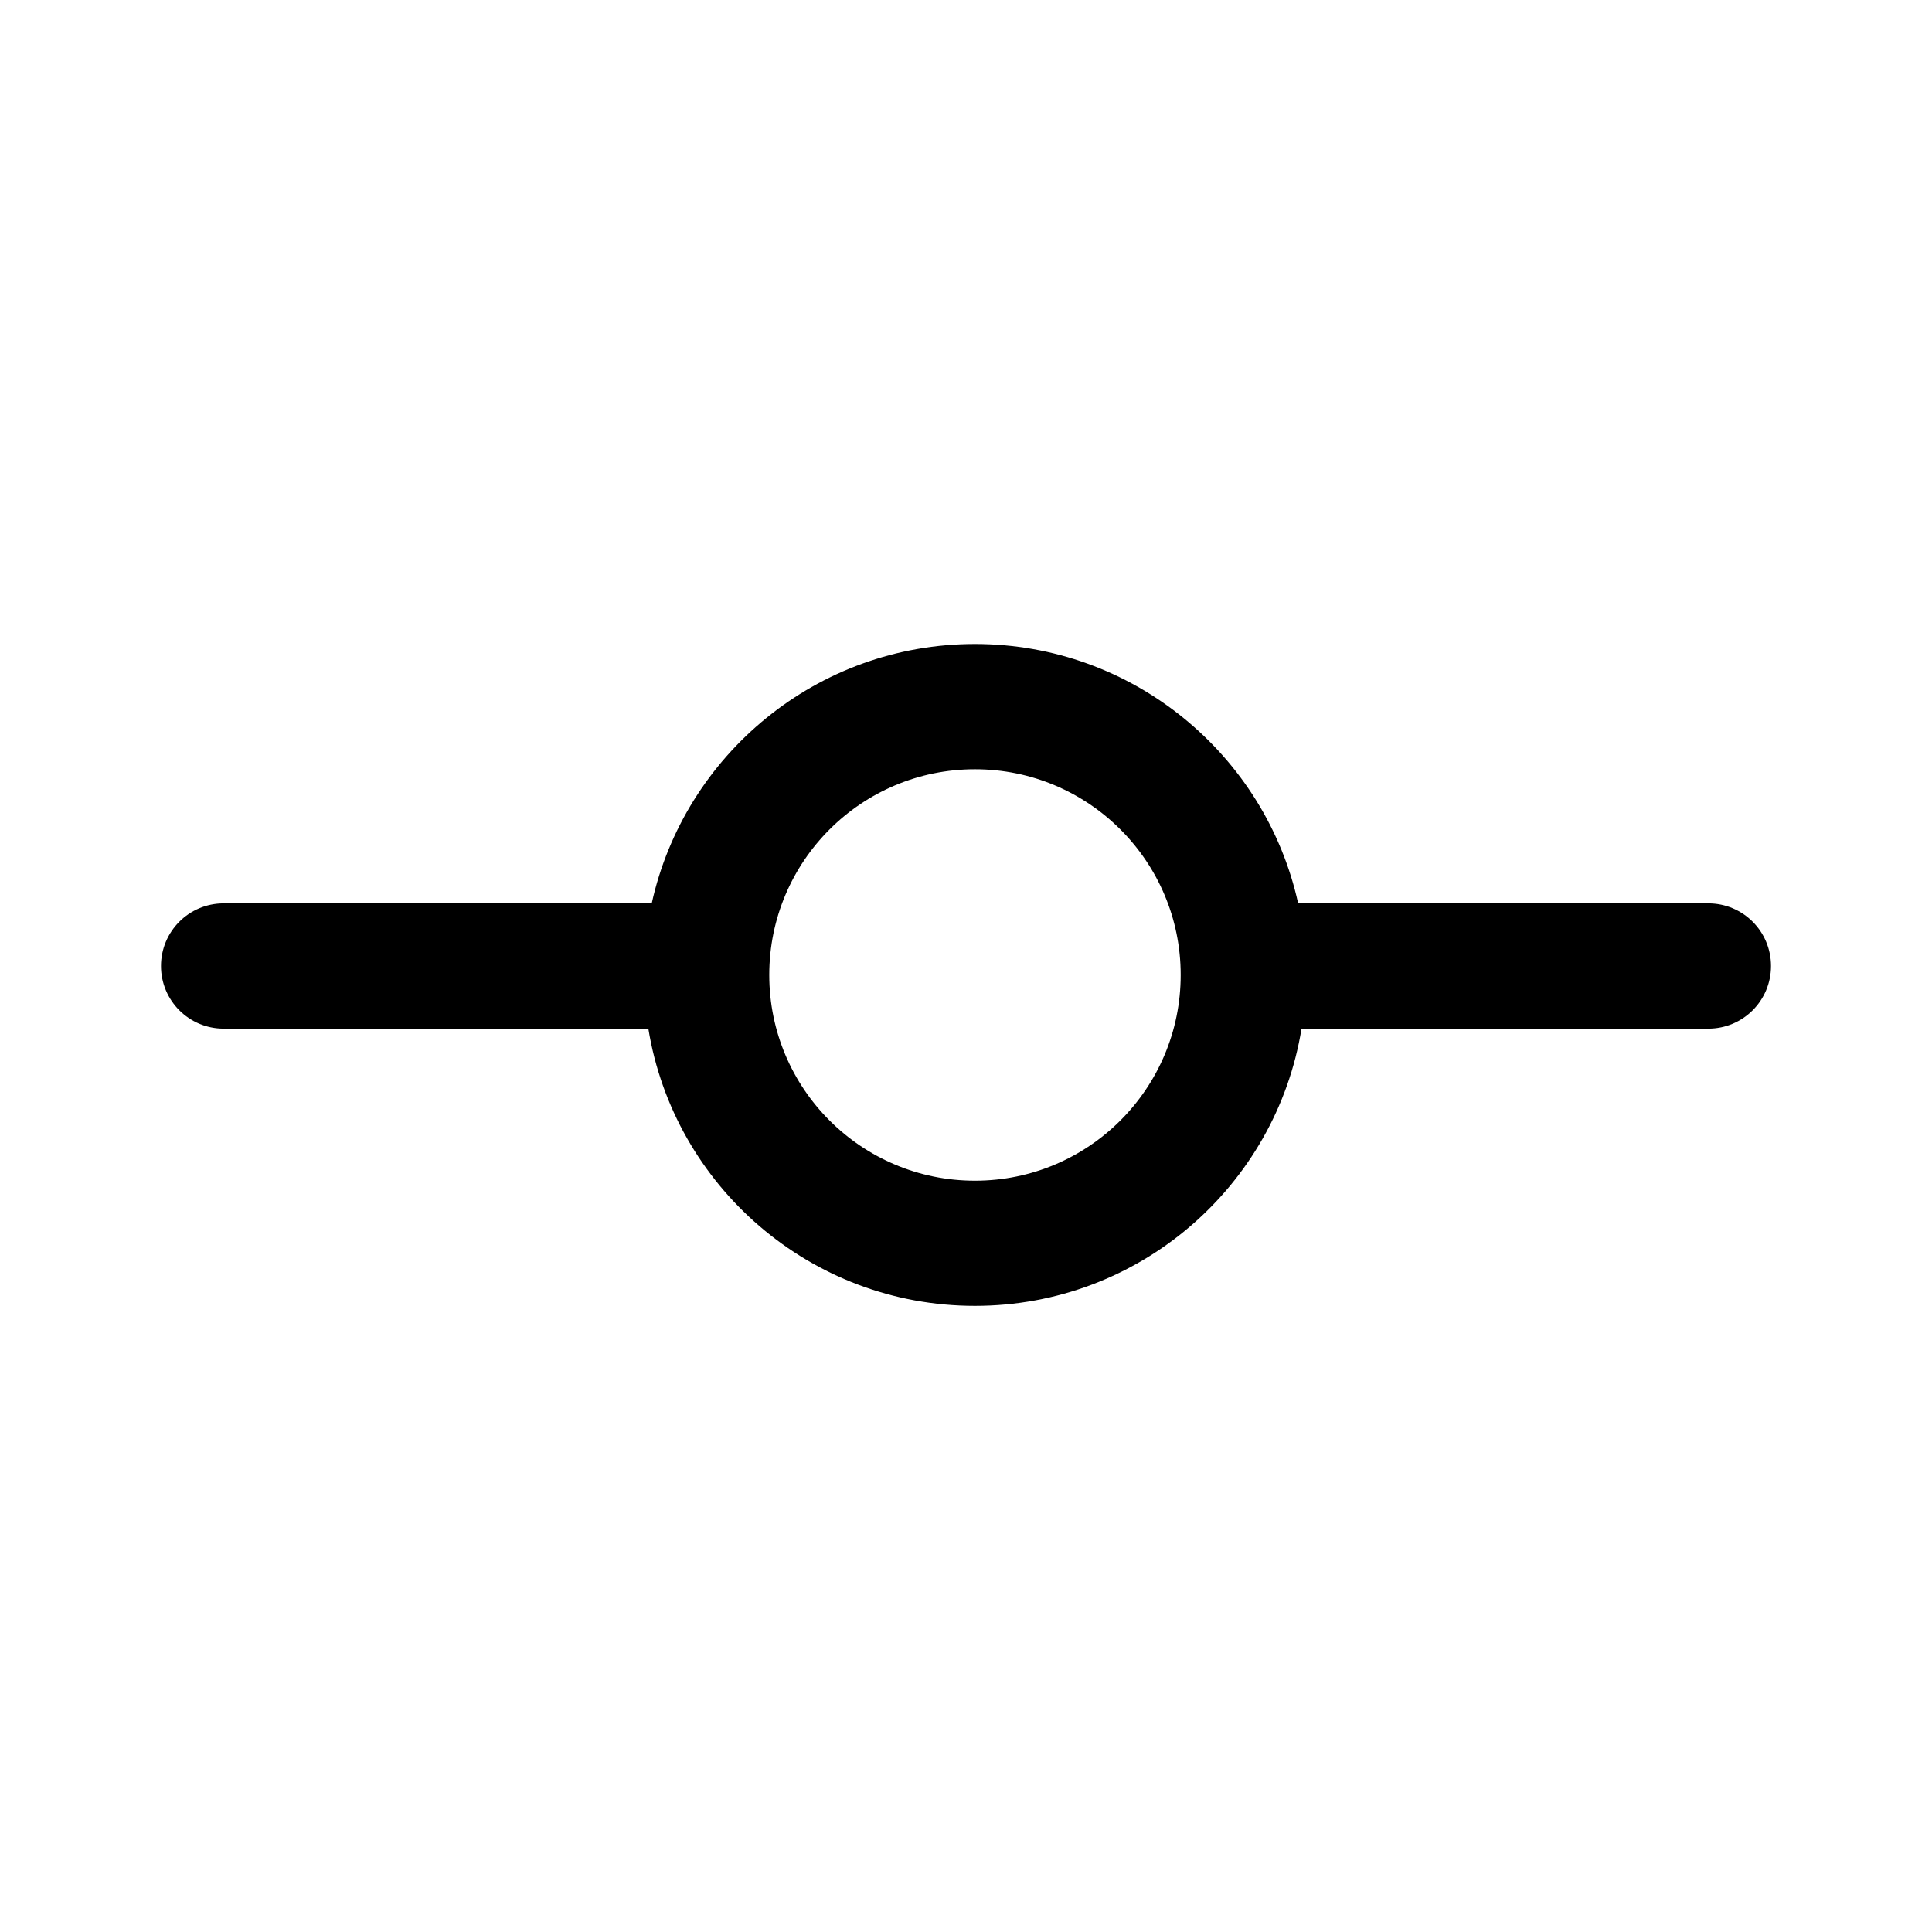<?xml version="1.0" encoding="UTF-8"?>
<svg width="24px" height="24px" viewBox="0 0 24 24" version="1.1" xmlns="http://www.w3.org/2000/svg" xmlns:xlink="http://www.w3.org/1999/xlink">
    <title>7C658A99-56AF-4EFF-B05A-6E7EBCDDC3FF@1x</title>
    <g id="Icons" stroke="none" stroke-width="1" fill="none" fill-rule="evenodd">
        <g id="Icons/commit">
            <g id="Group" fill="#000000" fill-opacity="0">
                <g id="Rectangle">
                    <rect x="0" y="0" width="24" height="24" rx="2"></rect>
                </g>
            </g>
            <path d="M16.168,12.778 C15.85,14.731 14.155,16.222 12.111,16.222 C10.068,16.222 8.372,14.731 8.054,12.778 L2.778,12.778 C2.348,12.778 2,12.43 2,12 C2,11.57 2.348,11.222 2.778,11.222 L8.096,11.222 C8.503,9.379 10.146,8 12.111,8 C14.076,8 15.72,9.379 16.126,11.222 L21.222,11.222 C21.652,11.222 22,11.57 22,12 C22,12.43 21.652,12.778 21.222,12.778 L16.168,12.778 Z M12.111,14.667 C13.523,14.667 14.667,13.523 14.667,12.111 C14.667,10.7 13.523,9.556 12.111,9.556 C10.7,9.556 9.556,10.7 9.556,12.111 C9.556,13.523 10.7,14.667 12.111,14.667 Z" id="Shape" fill="currentColor"></path>
        </g>
    </g>
</svg>